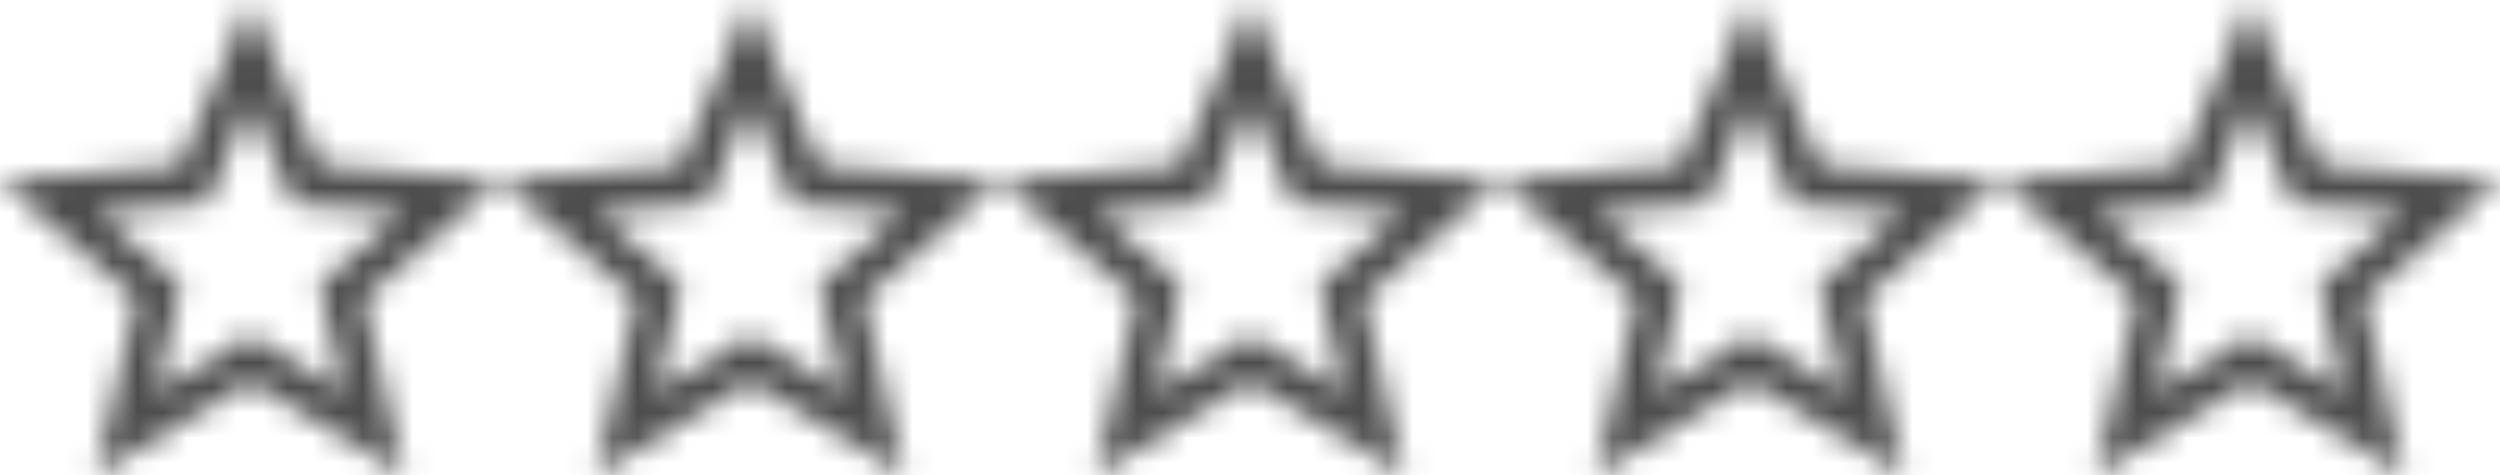 <svg width="100" height="19" viewBox="0 0 100 19" fill="none" xmlns="http://www.w3.org/2000/svg">
<mask id="mask0_4_402" style="mask-type:luminance" maskUnits="userSpaceOnUse" x="0" y="0" width="20" height="19">
<path fill-rule="evenodd" clip-rule="evenodd" d="M20 7.24L12.81 6.62L10 0L7.19 6.63L0 7.24L5.46 11.97L3.82 19L10 15.27L16.18 19L14.55 11.97L20 7.24ZM10 13.4L6.24 15.67L7.24 11.39L3.92 8.51L8.3 8.13L10 4.1L11.71 8.14L16.09 8.52L12.77 11.4L13.77 15.68L10 13.4Z" fill="white"/>
</mask>
<g mask="url(#mask0_4_402)">
<rect x="-3" y="-3" width="26" height="26" fill="#4D4D4D"/>
</g>
<mask id="mask1_4_402" style="mask-type:luminance" maskUnits="userSpaceOnUse" x="20" y="0" width="20" height="19">
<path fill-rule="evenodd" clip-rule="evenodd" d="M40 7.24L32.81 6.62L30 0L27.19 6.63L20 7.24L25.46 11.97L23.82 19L30 15.27L36.18 19L34.55 11.97L40 7.24V7.24ZM30 13.4L26.24 15.67L27.24 11.39L23.92 8.51L28.3 8.13L30 4.1L31.71 8.14L36.09 8.52L32.77 11.4L33.77 15.68L30 13.4V13.4Z" fill="white"/>
</mask>
<g mask="url(#mask1_4_402)">
<rect x="17" y="-3" width="26" height="26" fill="#4D4D4D"/>
</g>
<mask id="mask2_4_402" style="mask-type:luminance" maskUnits="userSpaceOnUse" x="40" y="0" width="20" height="19">
<path fill-rule="evenodd" clip-rule="evenodd" d="M60 7.24L52.81 6.62L50 0L47.19 6.63L40 7.24L45.46 11.97L43.82 19L50 15.27L56.18 19L54.55 11.97L60 7.24V7.24ZM50 13.4L46.24 15.67L47.24 11.39L43.92 8.51L48.3 8.13L50 4.1L51.71 8.14L56.09 8.52L52.77 11.4L53.77 15.68L50 13.4V13.4Z" fill="white"/>
</mask>
<g mask="url(#mask2_4_402)">
<rect x="37" y="-3" width="26" height="26" fill="#4D4D4D"/>
</g>
<mask id="mask3_4_402" style="mask-type:luminance" maskUnits="userSpaceOnUse" x="60" y="0" width="20" height="19">
<path fill-rule="evenodd" clip-rule="evenodd" d="M80 7.24L72.81 6.62L70 0L67.19 6.63L60 7.24L65.46 11.97L63.82 19L70 15.27L76.18 19L74.55 11.97L80 7.24V7.24ZM70 13.4L66.24 15.67L67.24 11.39L63.92 8.51L68.3 8.13L70 4.1L71.71 8.14L76.09 8.52L72.77 11.4L73.77 15.68L70 13.4V13.4Z" fill="white"/>
</mask>
<g mask="url(#mask3_4_402)">
<rect x="57" y="-3" width="26" height="26" fill="#4D4D4D"/>
</g>
<mask id="mask4_4_402" style="mask-type:luminance" maskUnits="userSpaceOnUse" x="80" y="0" width="20" height="19">
<path fill-rule="evenodd" clip-rule="evenodd" d="M100 7.24L92.81 6.62L90 0L87.19 6.63L80 7.24L85.46 11.97L83.82 19L90 15.27L96.18 19L94.55 11.97L100 7.24V7.24ZM90 13.4L86.24 15.67L87.24 11.39L83.92 8.51L88.3 8.13L90 4.1L91.71 8.14L96.09 8.52L92.77 11.4L93.77 15.68L90 13.4V13.4Z" fill="white"/>
</mask>
<g mask="url(#mask4_4_402)">
<rect x="77" y="-3" width="26" height="26" fill="#4D4D4D"/>
</g>
</svg>
